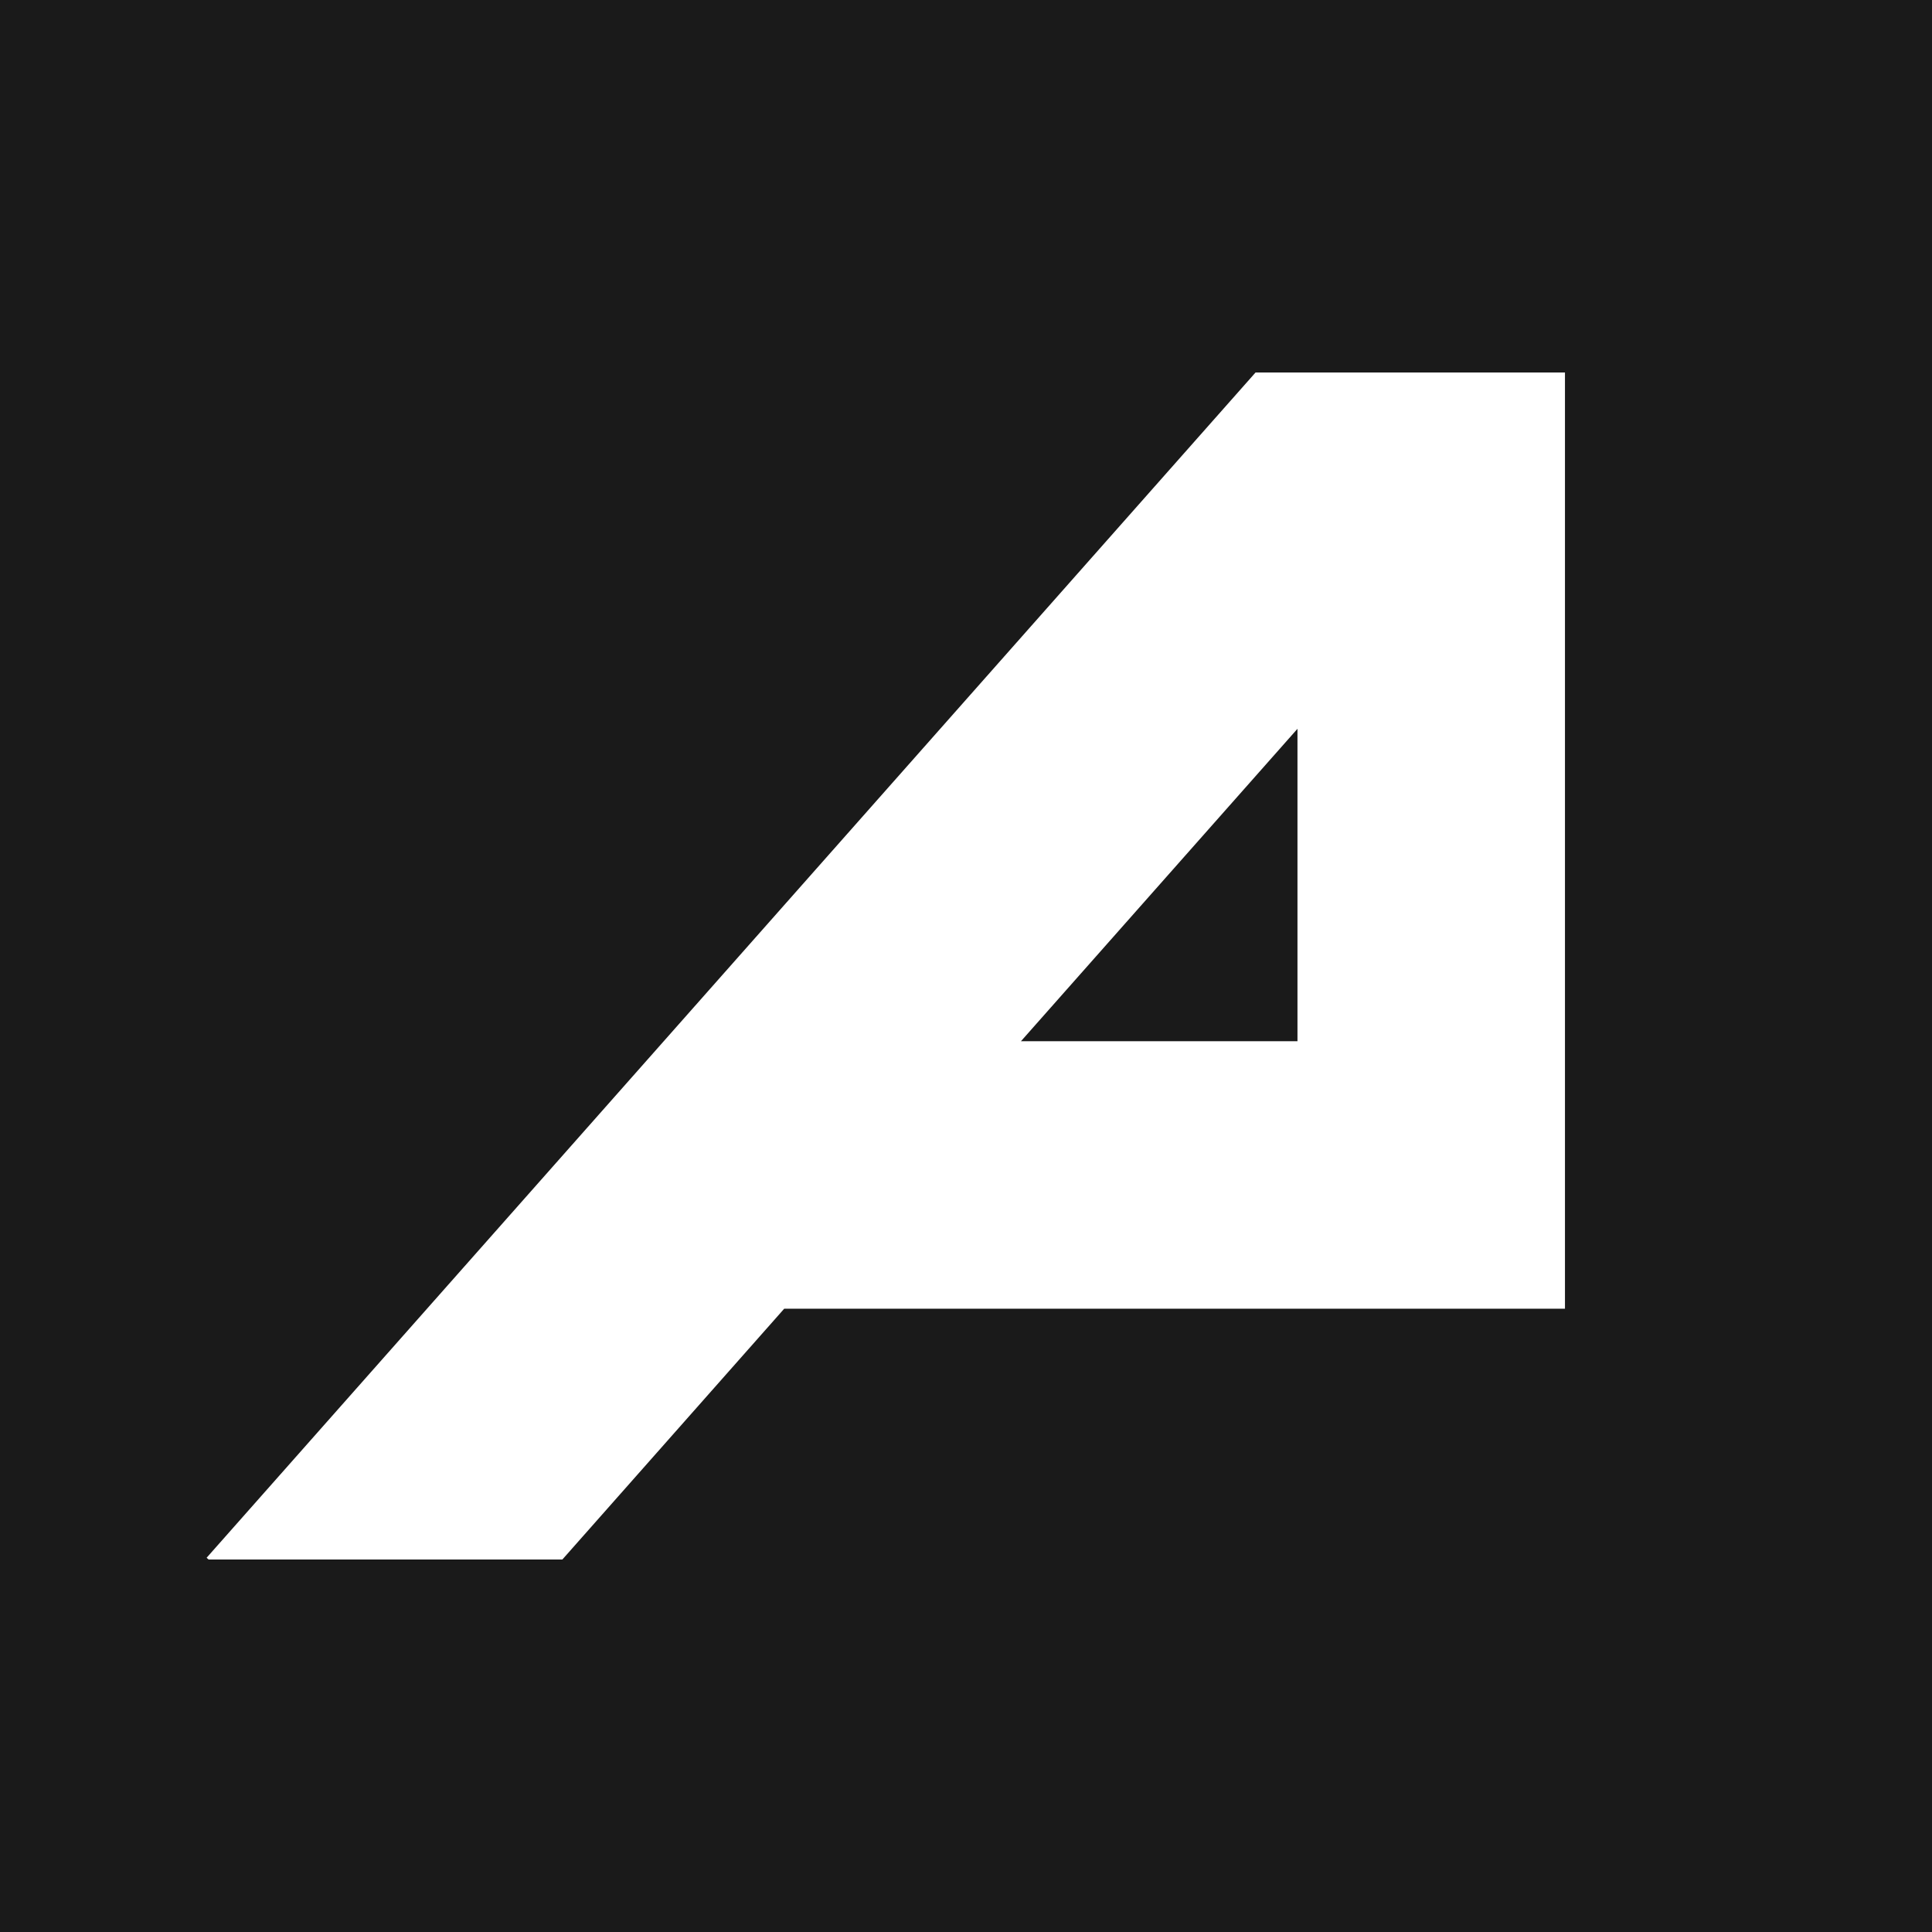 <svg xmlns="http://www.w3.org/2000/svg" viewBox="0 0 389 389"><defs><style>.cls-1{fill:#1a1a1a;}.cls-2{fill:#fff;}</style></defs><g id="Layer_2" data-name="Layer 2"><g id="Layer_1-2" data-name="Layer 1"><rect class="cls-1" width="389" height="389"/><path class="cls-2" d="M252.8,75,41.6,313.65,42,314h71.23L157.9,263.5H315.1V75Zm8.44,134.64H205.57l55.67-62.9Z"/></g></g></svg>
